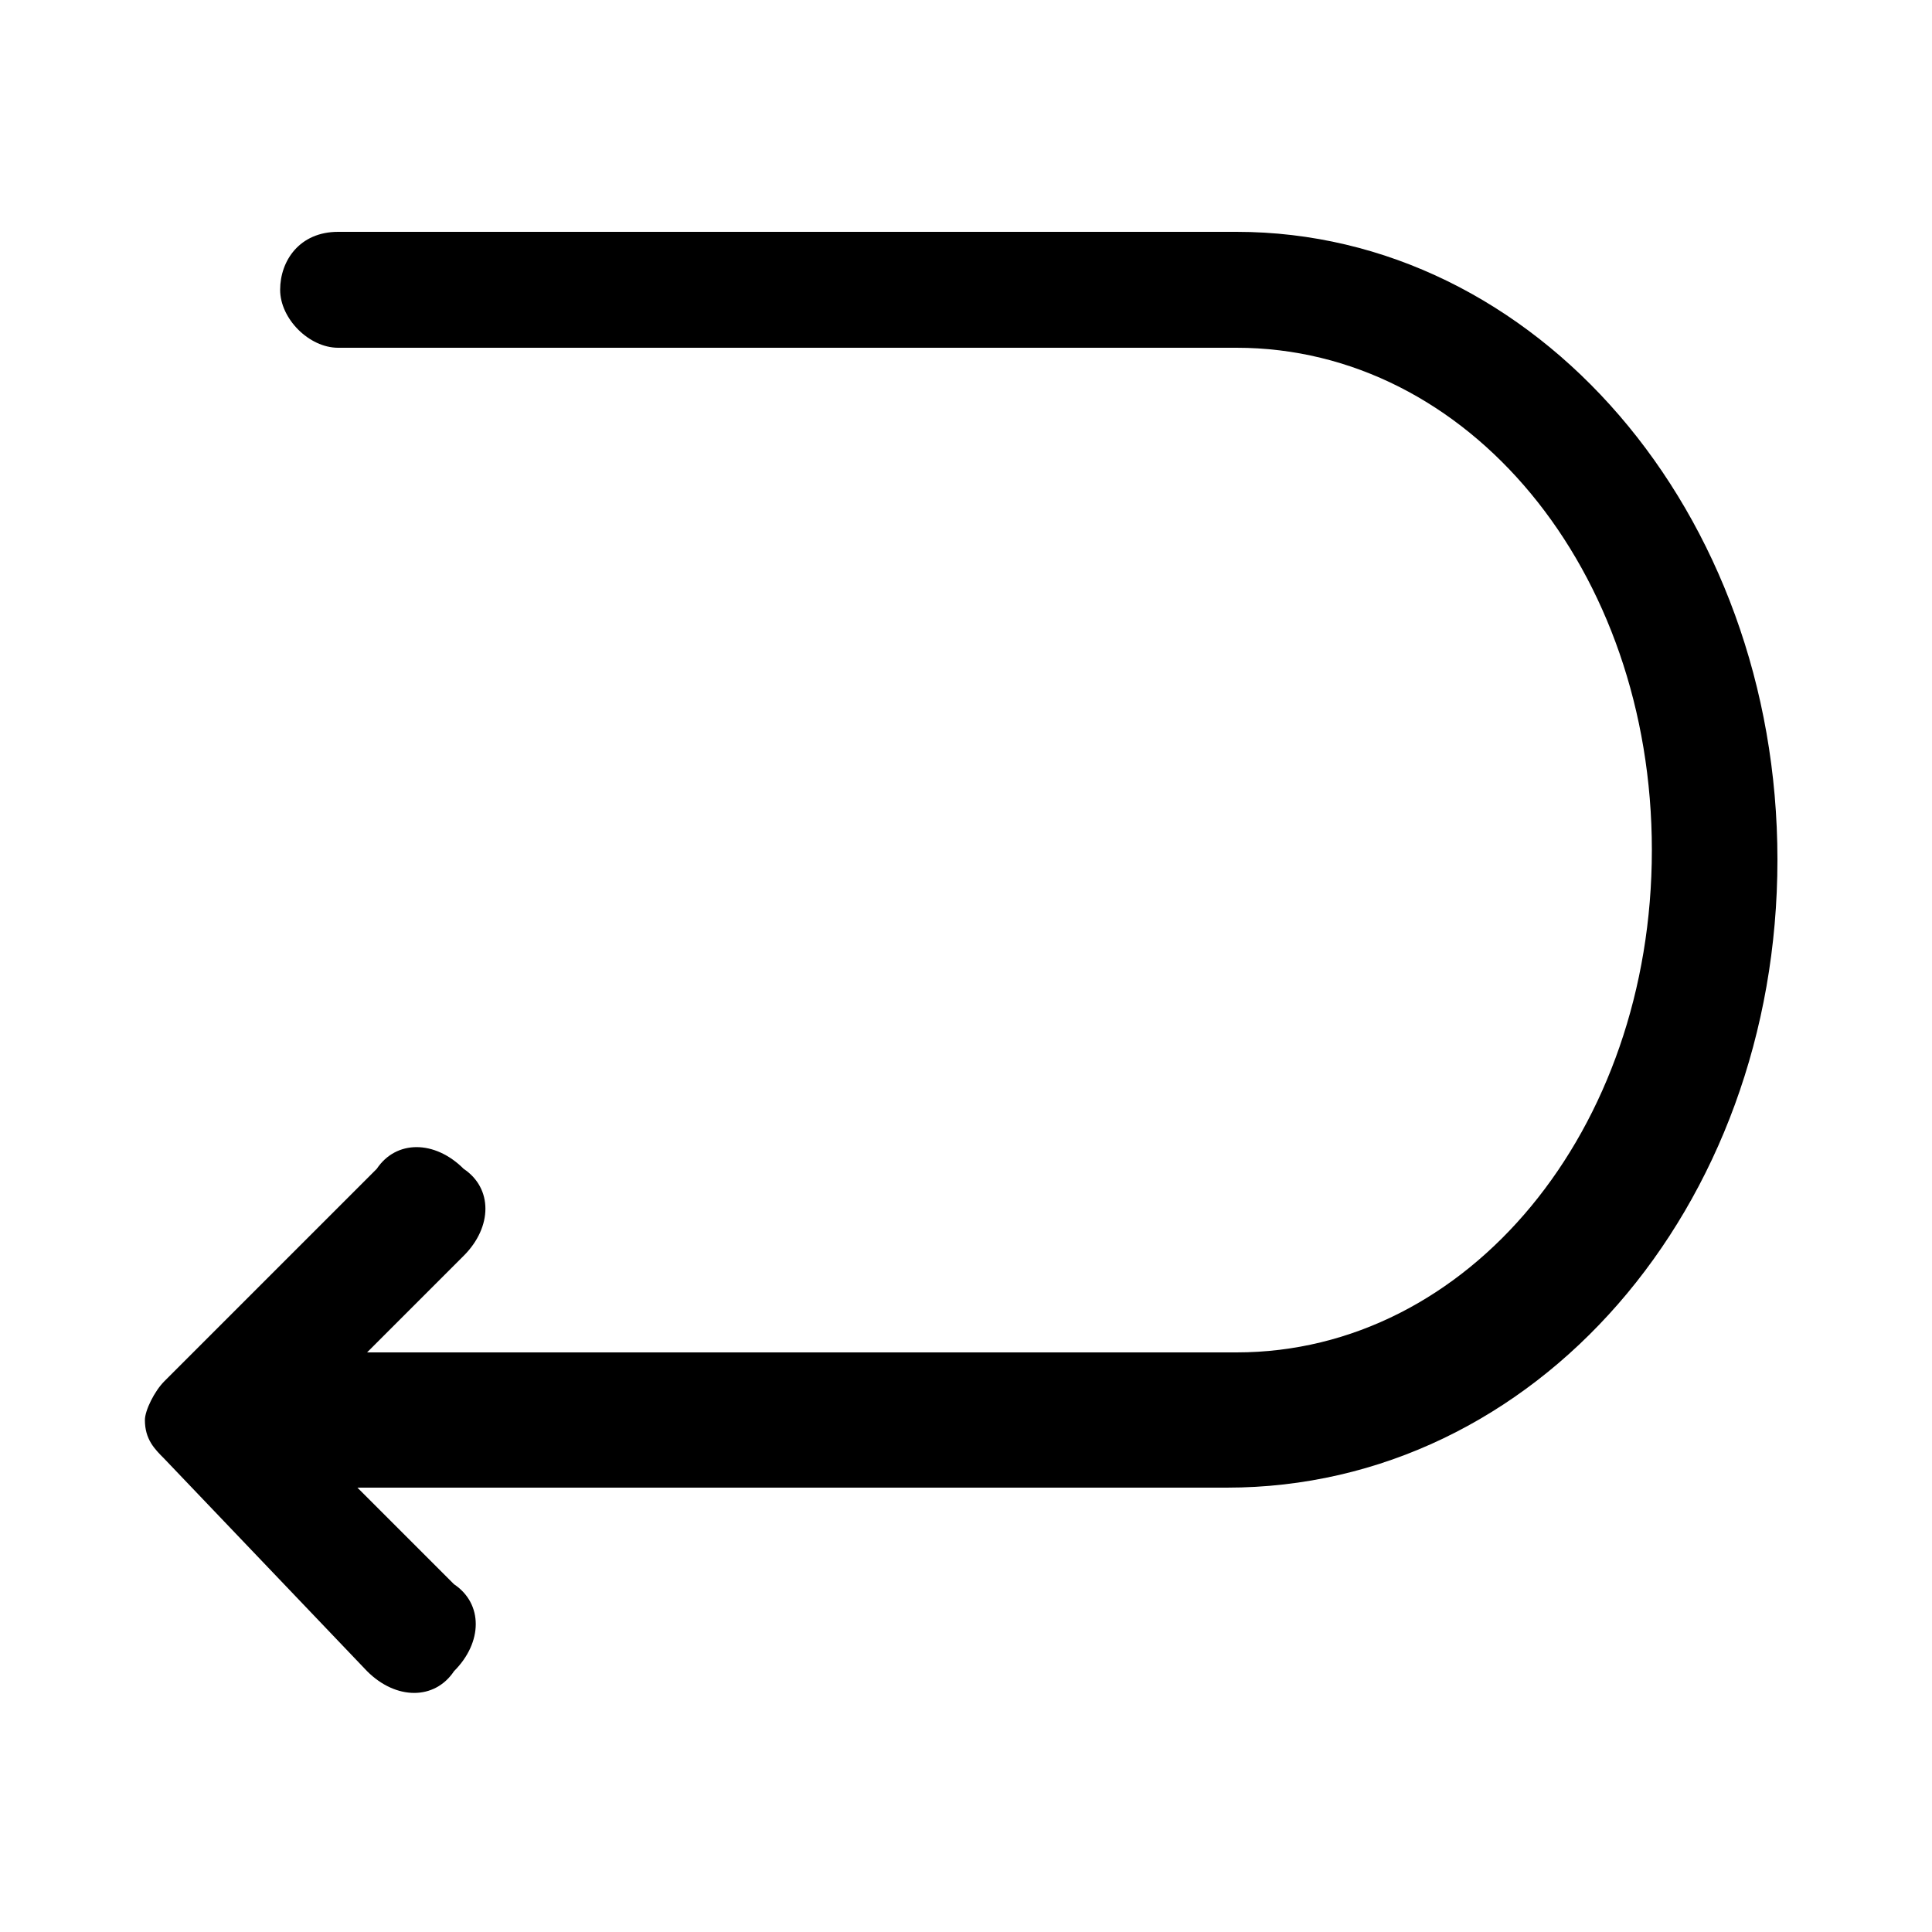 <svg xmlns="http://www.w3.org/2000/svg" viewBox="0 0 20 20"><path d="M18.4 8.9c0-3.6-2.5-6.5-5.6-6.5H3.5c-.4 0-.6.3-.6.6s.3.6.6.6h9.3c2.4 0 4.3 2.3 4.3 5.2S15.2 14 12.8 14h-9l1-1c.3-.3.3-.7 0-.9-.3-.3-.7-.3-.9 0l-2.2 2.2c-.1.1-.2.3-.2.4 0 .2.1.3.2.4l2.1 2.2c.3.3.7.3.9 0 .3-.3.3-.7 0-.9l-1-1h9c3.2 0 5.7-2.9 5.7-6.5z"/></svg>